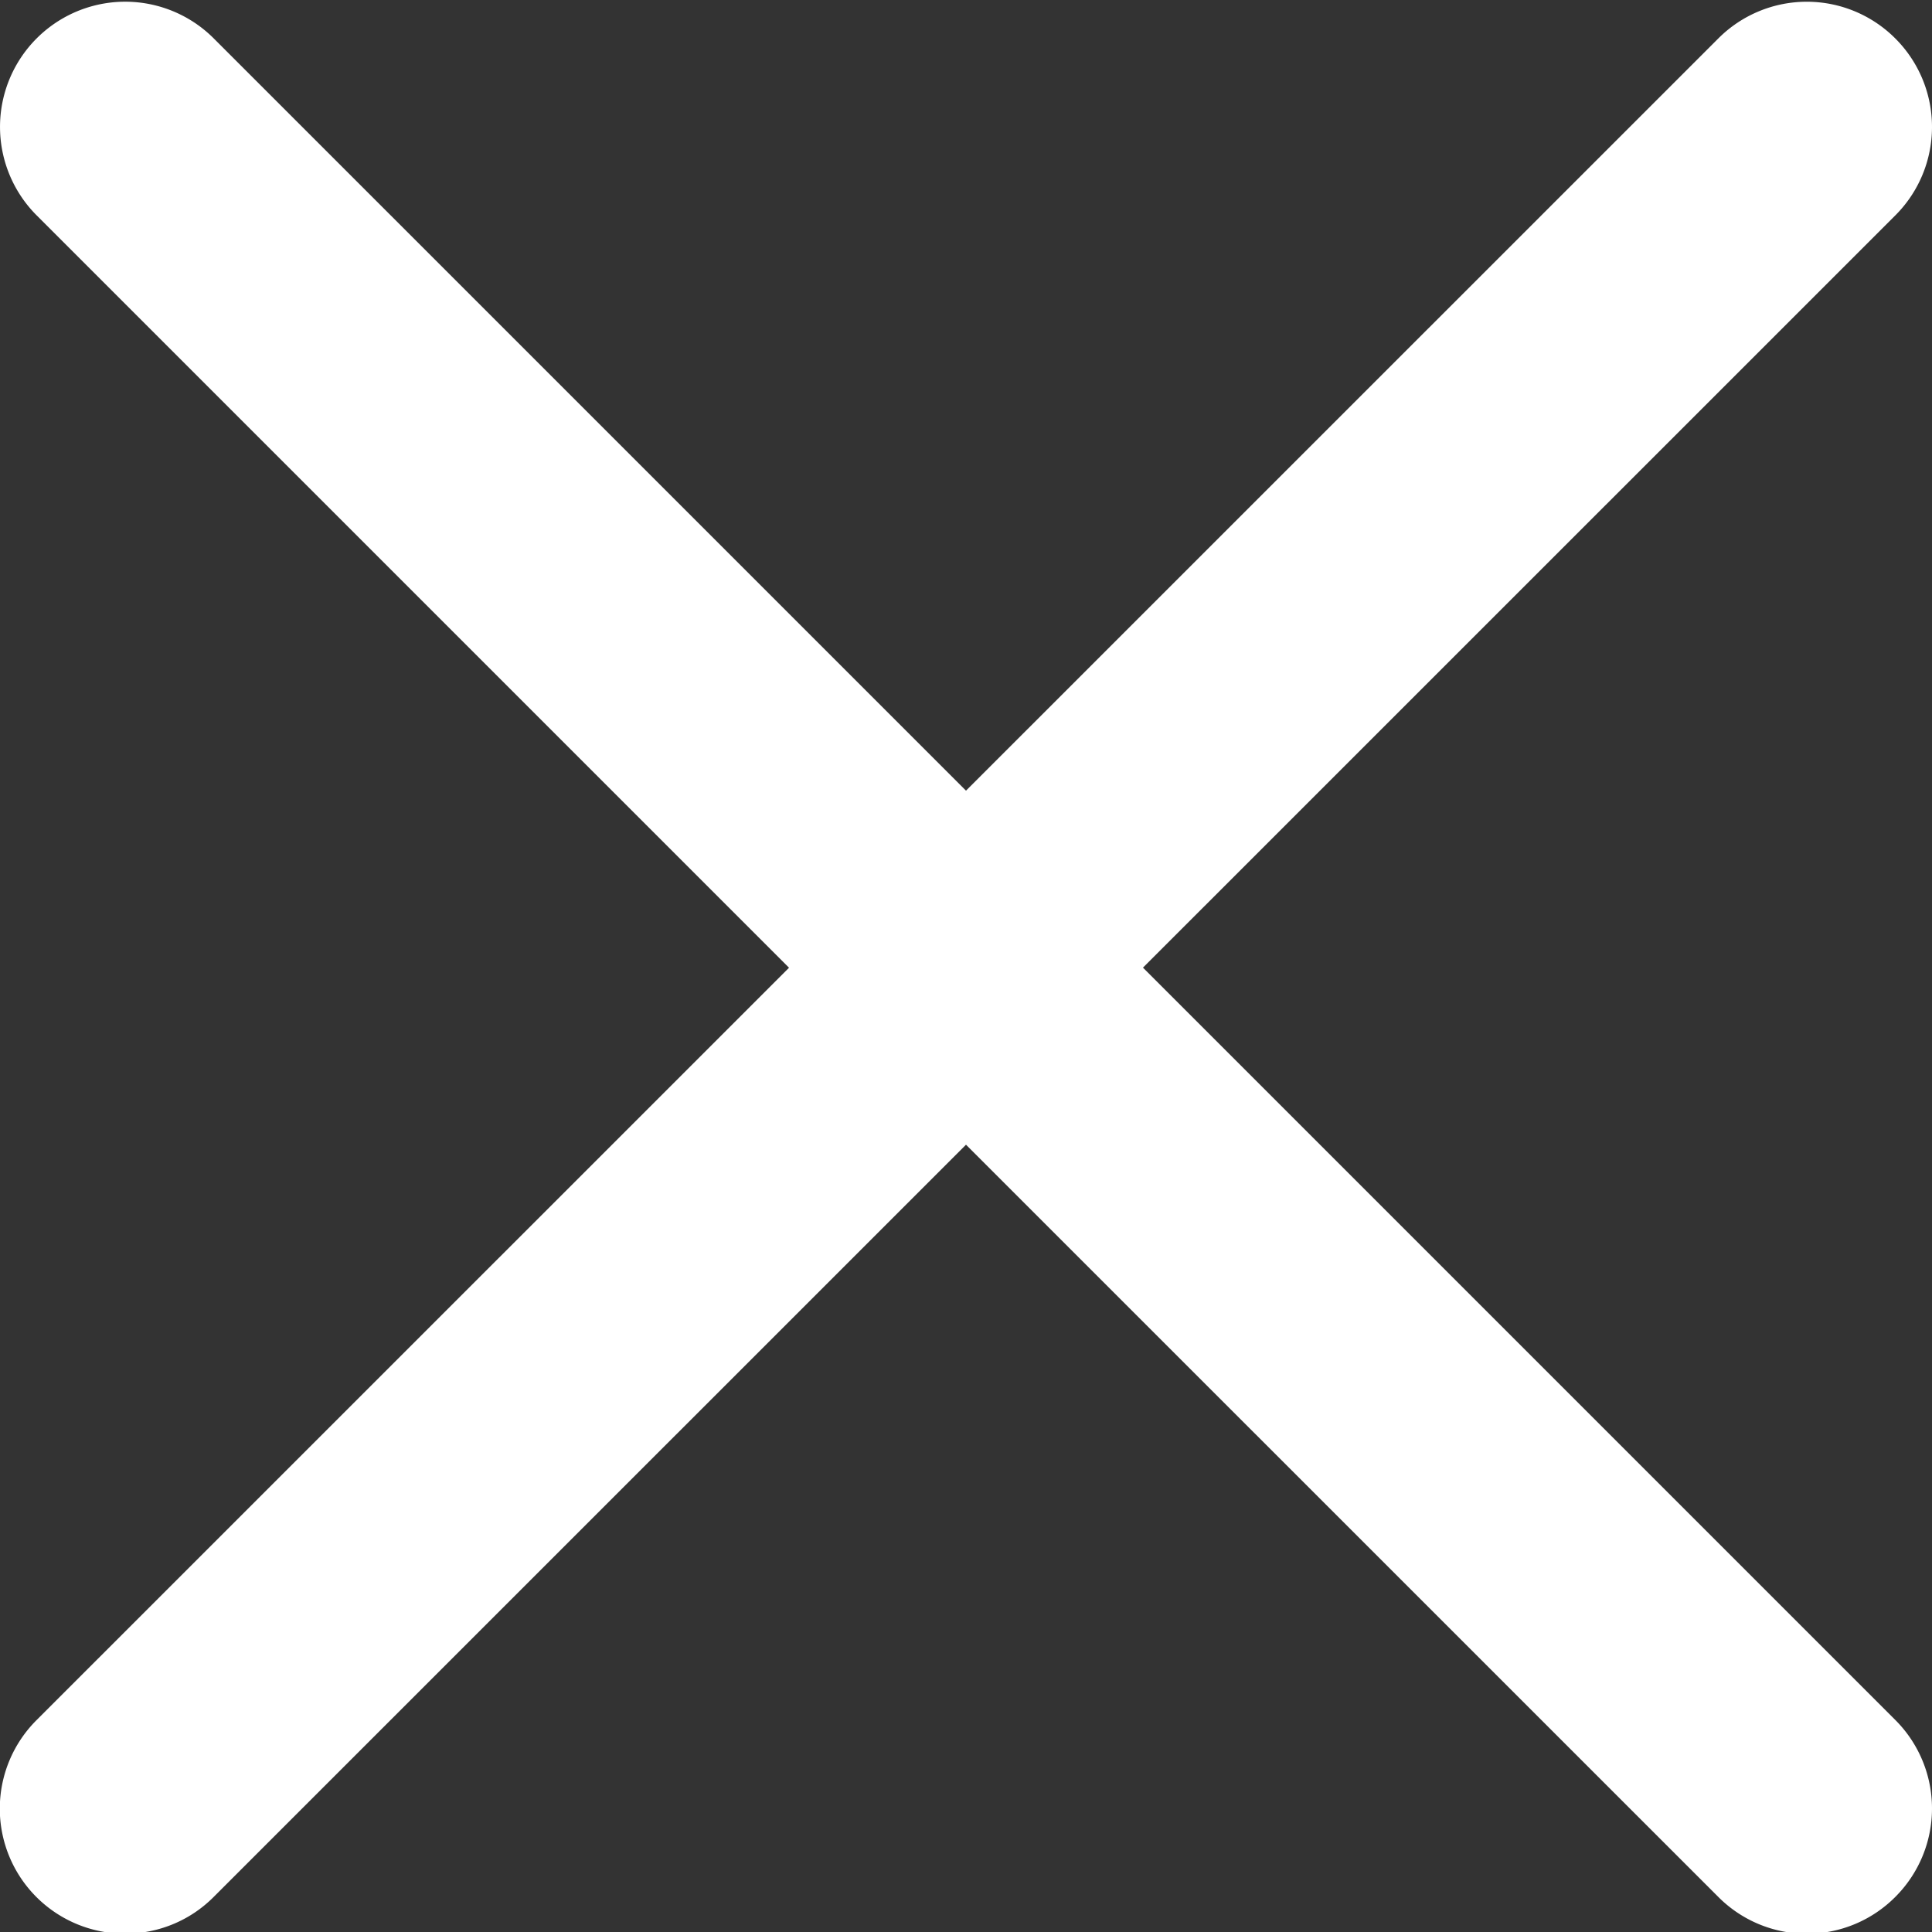 <svg width="20" height="20" fill="none" xmlns="http://www.w3.org/2000/svg"><rect width="100%" height="100%" fill="#333333" stroke="none"/><g clip-path="url(#clip0_72_2403)"><path d="M11.832 10.017L19.62 2.23a1.294 1.294 0 000-1.832 1.294 1.294 0 00-1.832 0L10 8.185 2.212.397A1.294 1.294 0 10.38 2.23l7.788 7.788L.38 17.805a1.294 1.294 0 00.916 2.212c.332 0 .664-.127.916-.38L10 11.85l7.788 7.787a1.292 1.292 0 001.832 0 1.294 1.294 0 000-1.832l-7.788-7.788z" fill="#fff"/></g><defs><clipPath id="clip0_72_2403"><path fill="#fff" d="M0 0h20v20H0z"/></clipPath></defs></svg>